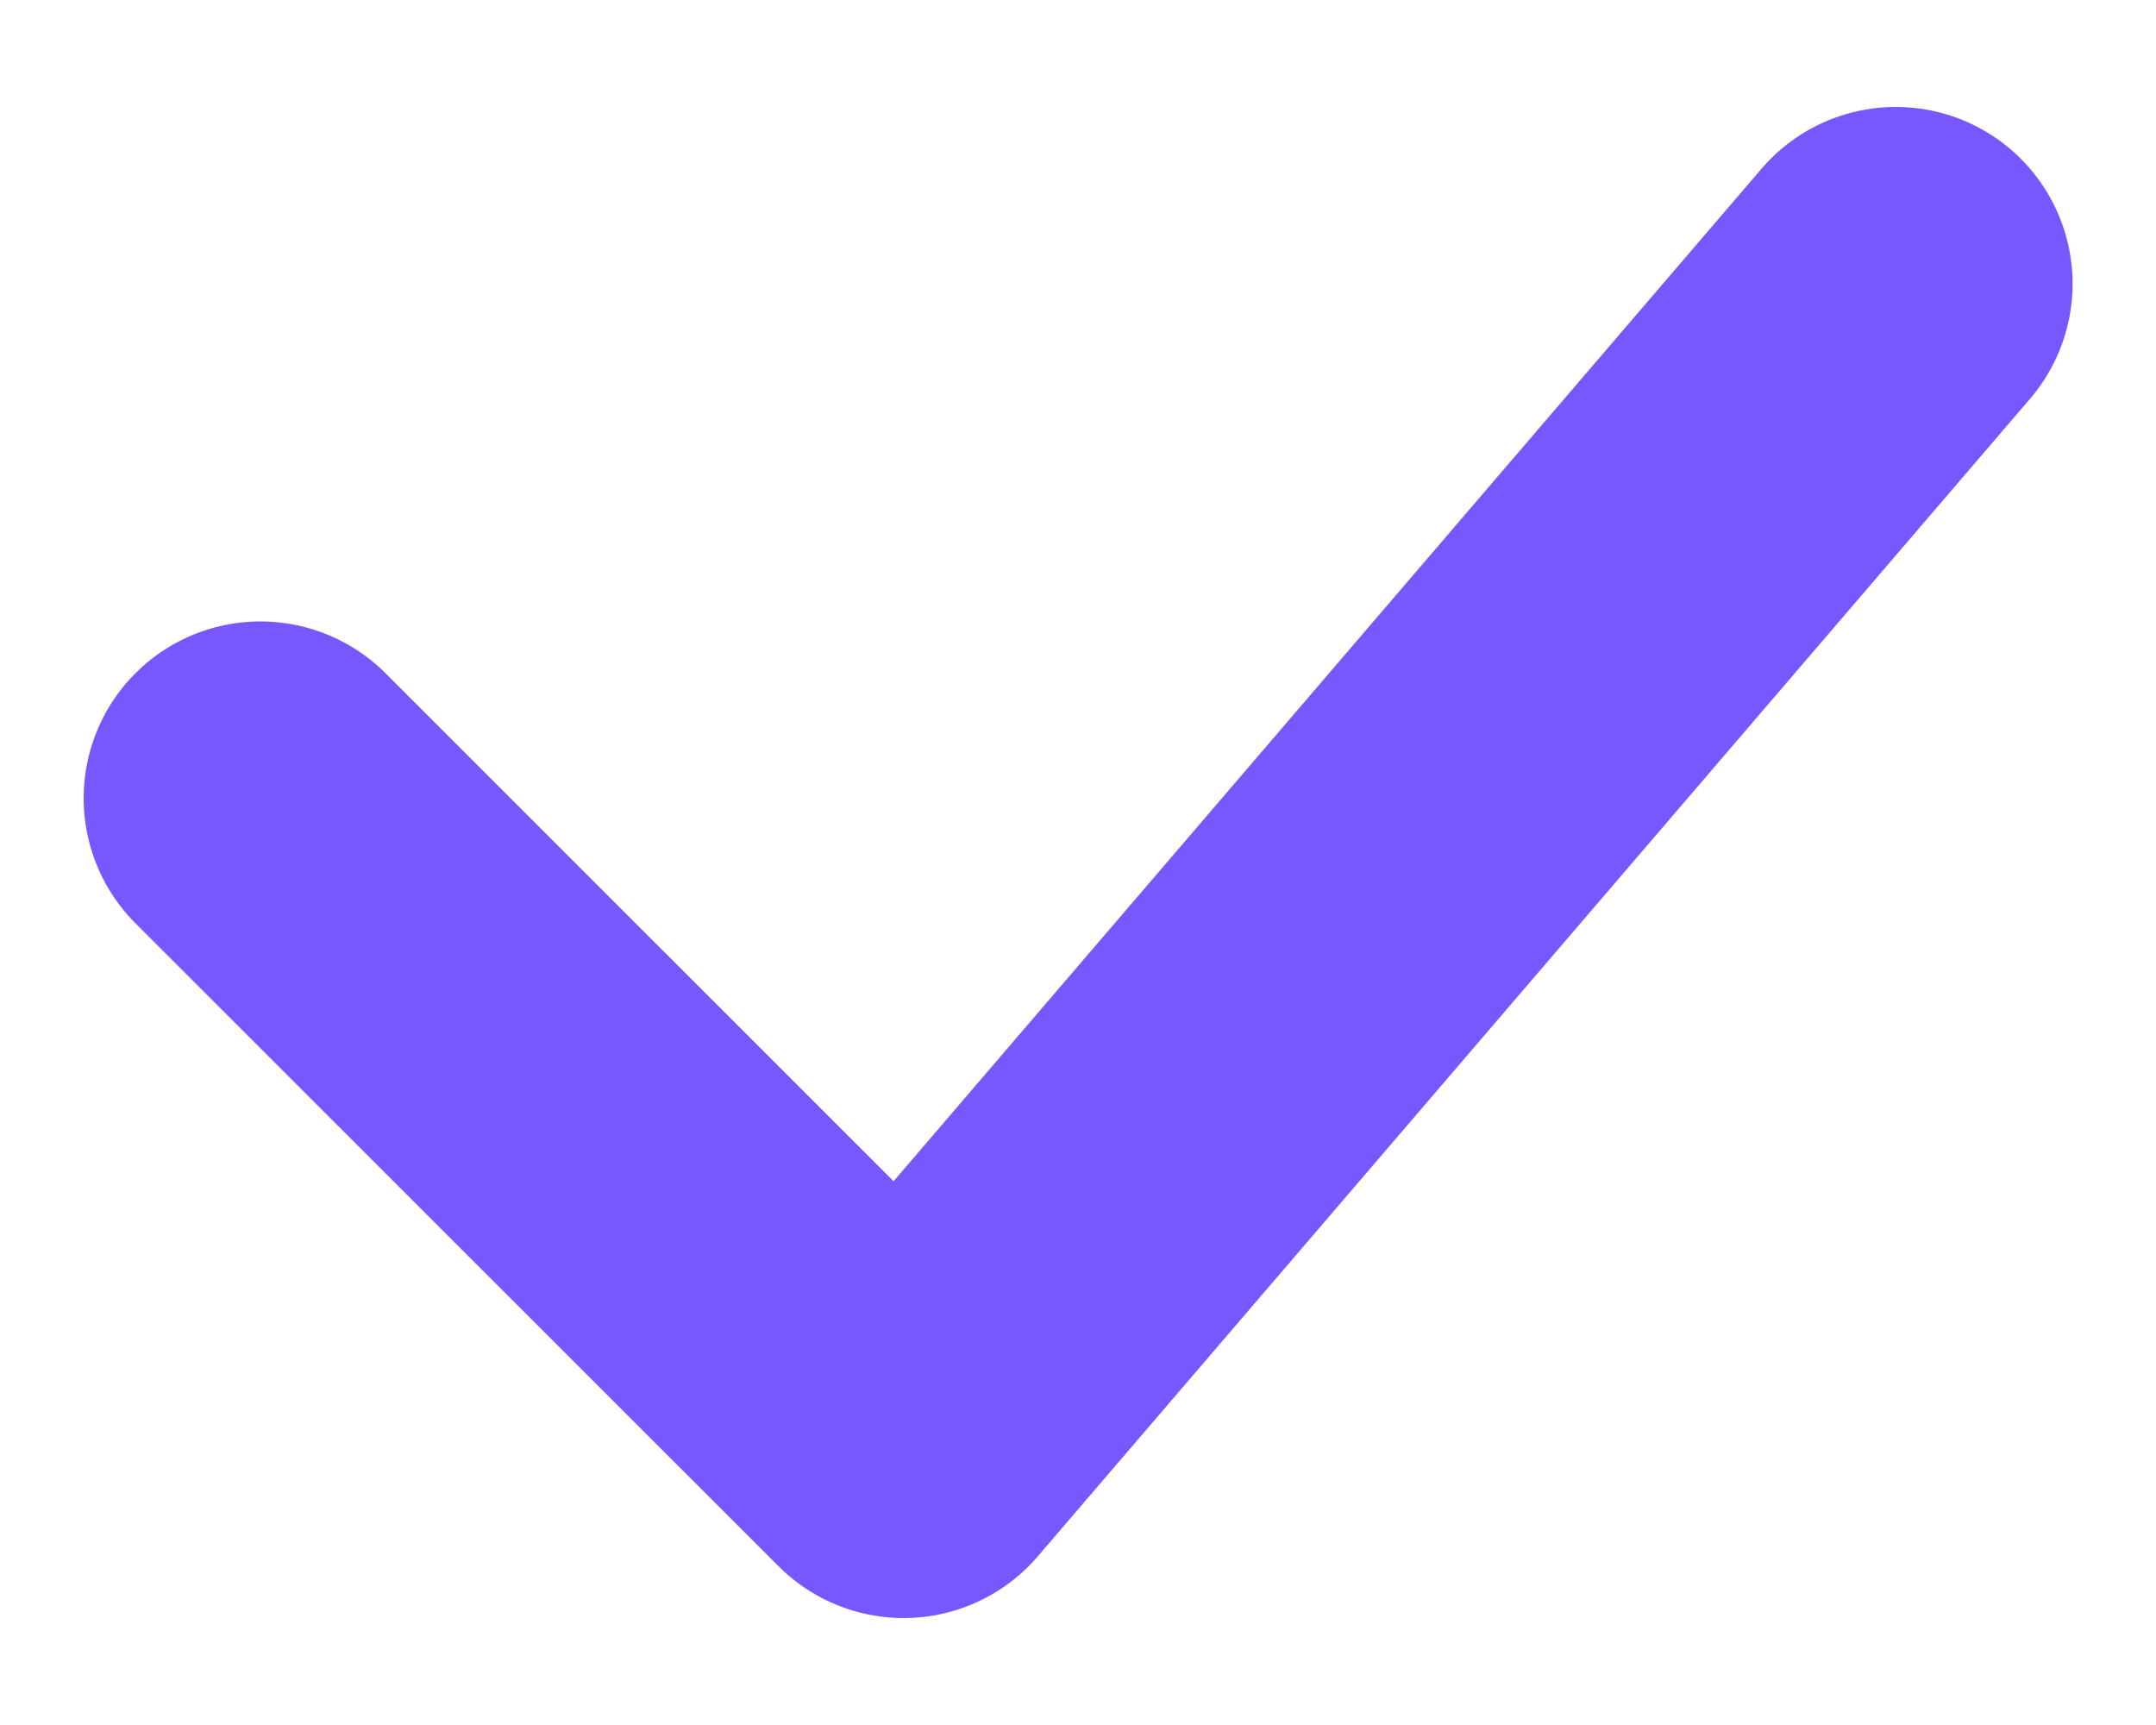 <svg width="10" height="8" viewBox="0 0 10 8" fill="none" xmlns="http://www.w3.org/2000/svg">
  <path d="M1.208 3.702L4.191 6.684L8.793 1.316" stroke="#7857FE" stroke-width="1.64" stroke-linecap="round" stroke-linejoin="round" style="mix-blend-mode:plus-lighter"/>
</svg>